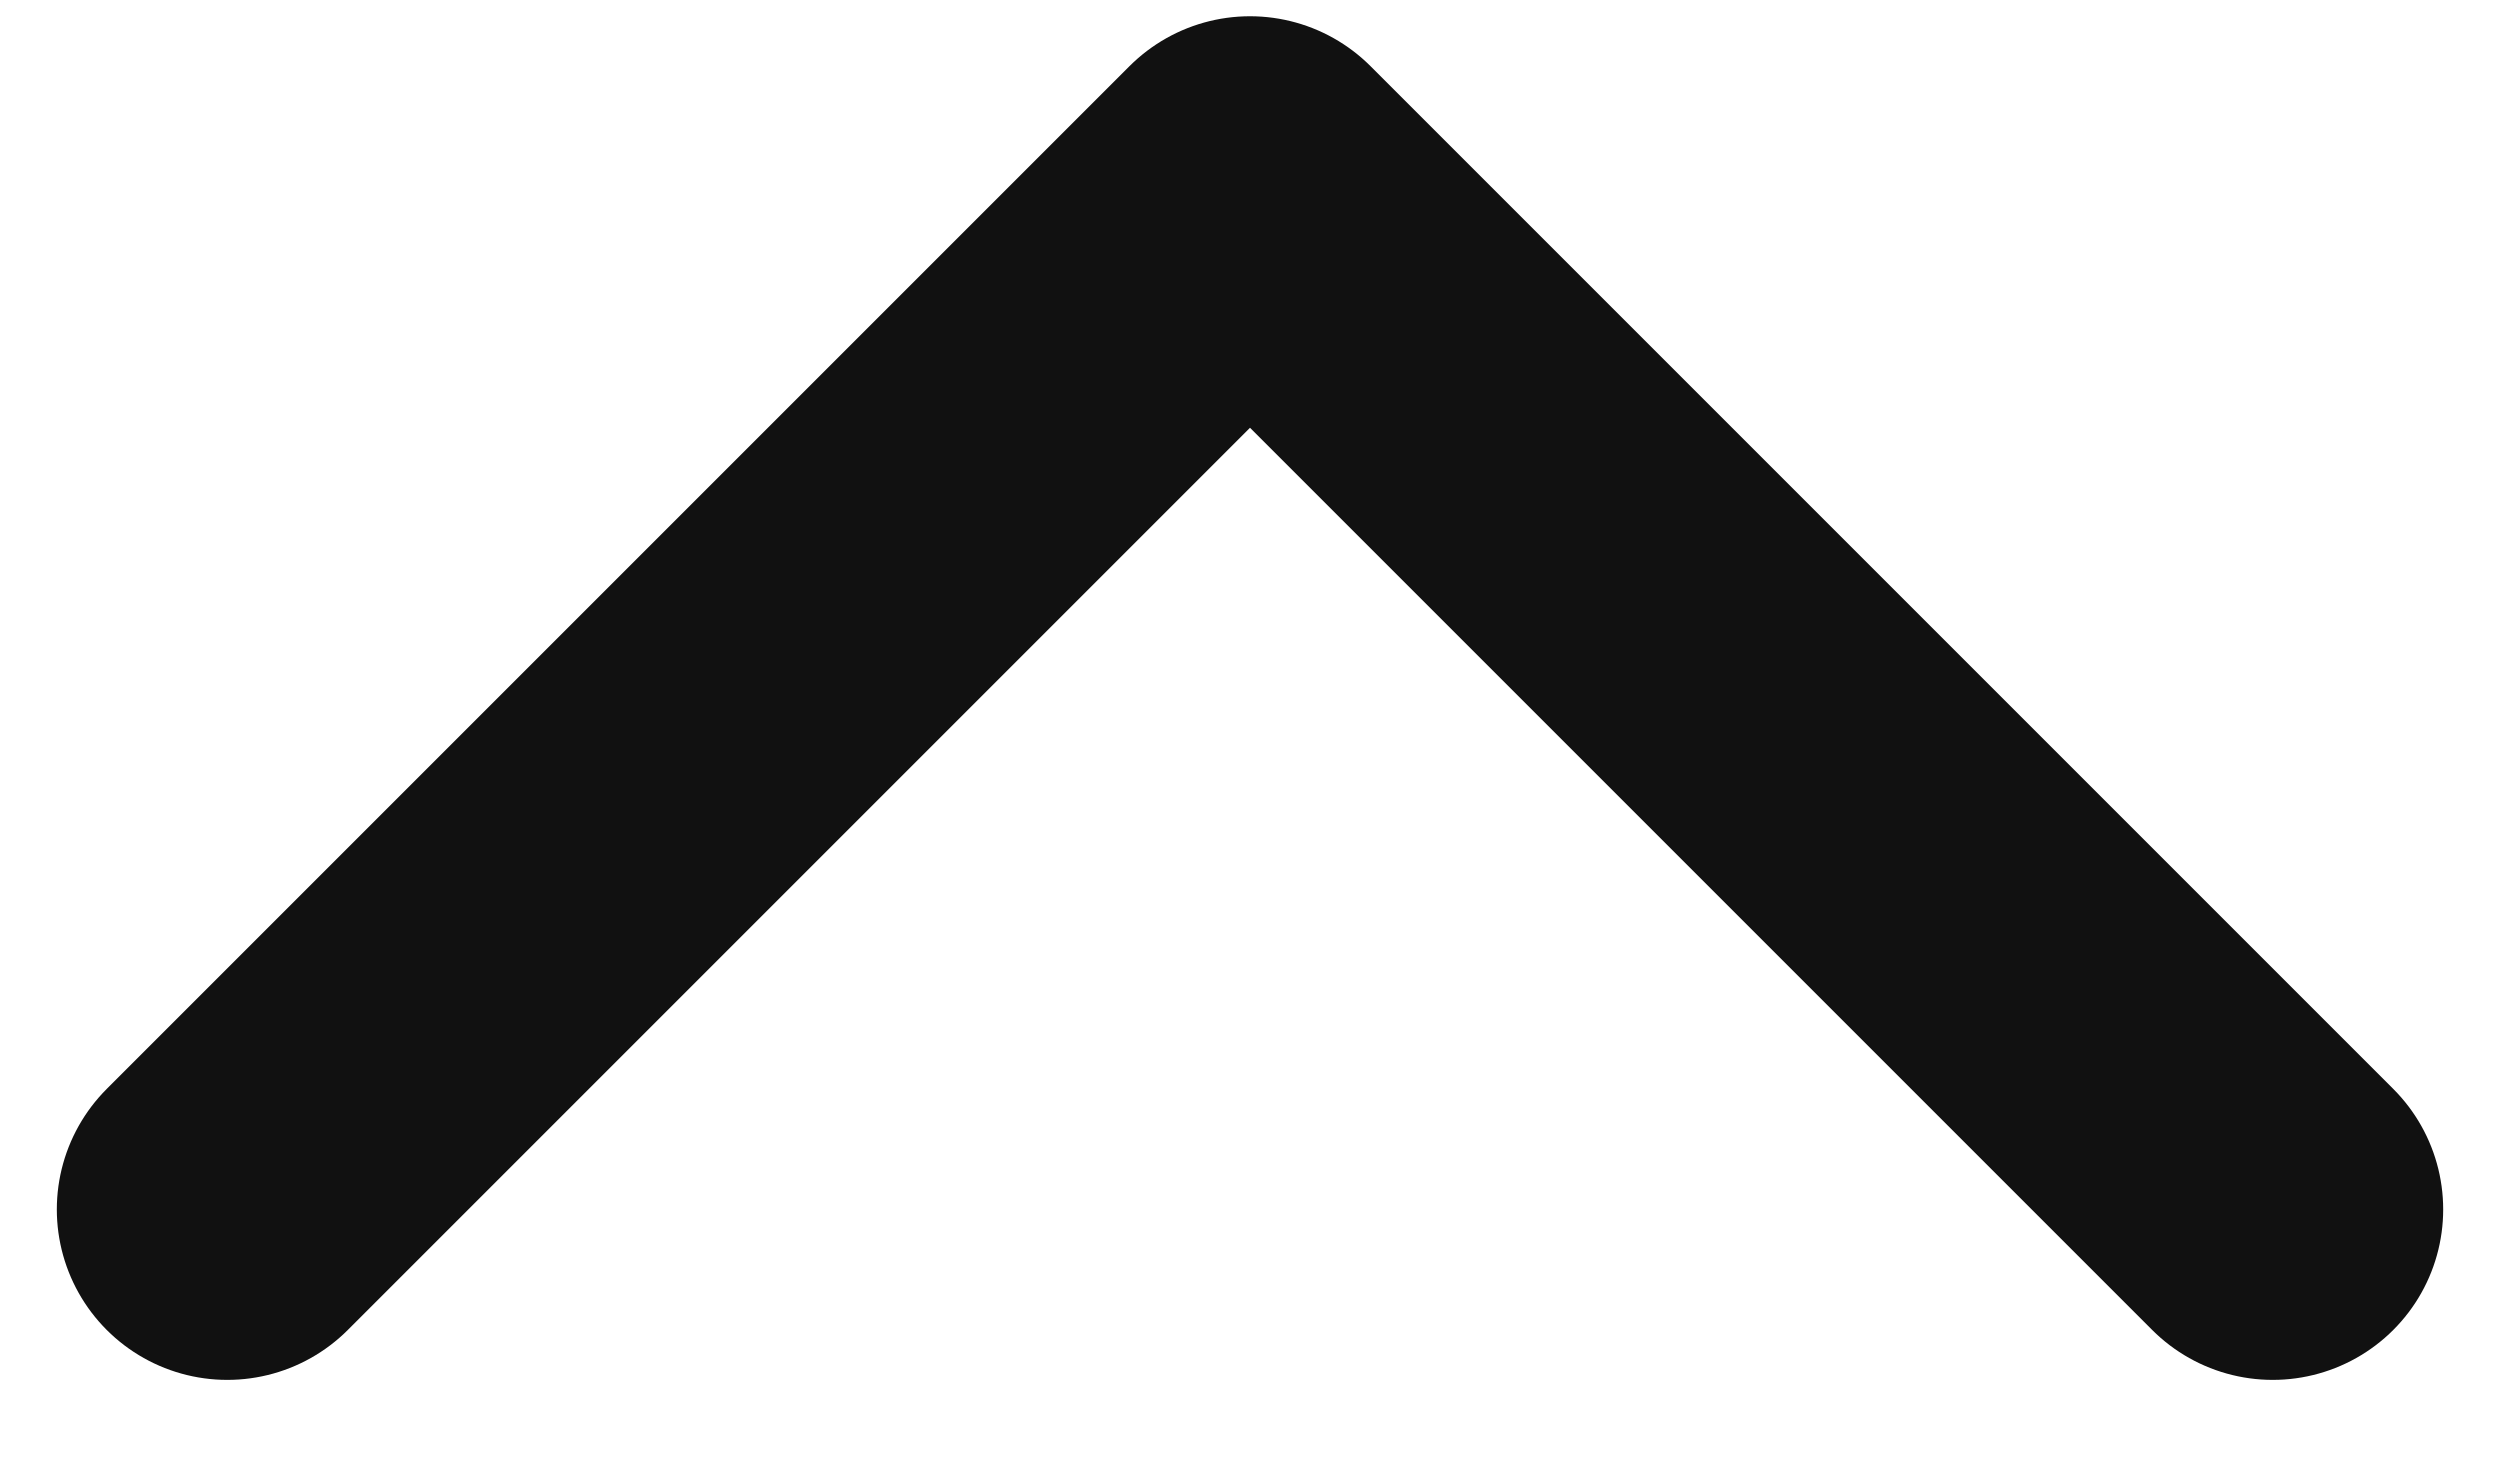 <svg width="22" height="13" viewBox="0 0 22 13" fill="none" xmlns="http://www.w3.org/2000/svg">
<path d="M20 10.643L11 1.643L2 10.643" stroke="#111111" stroke-width="3" stroke-linecap="round" stroke-linejoin="round"/>
</svg>
